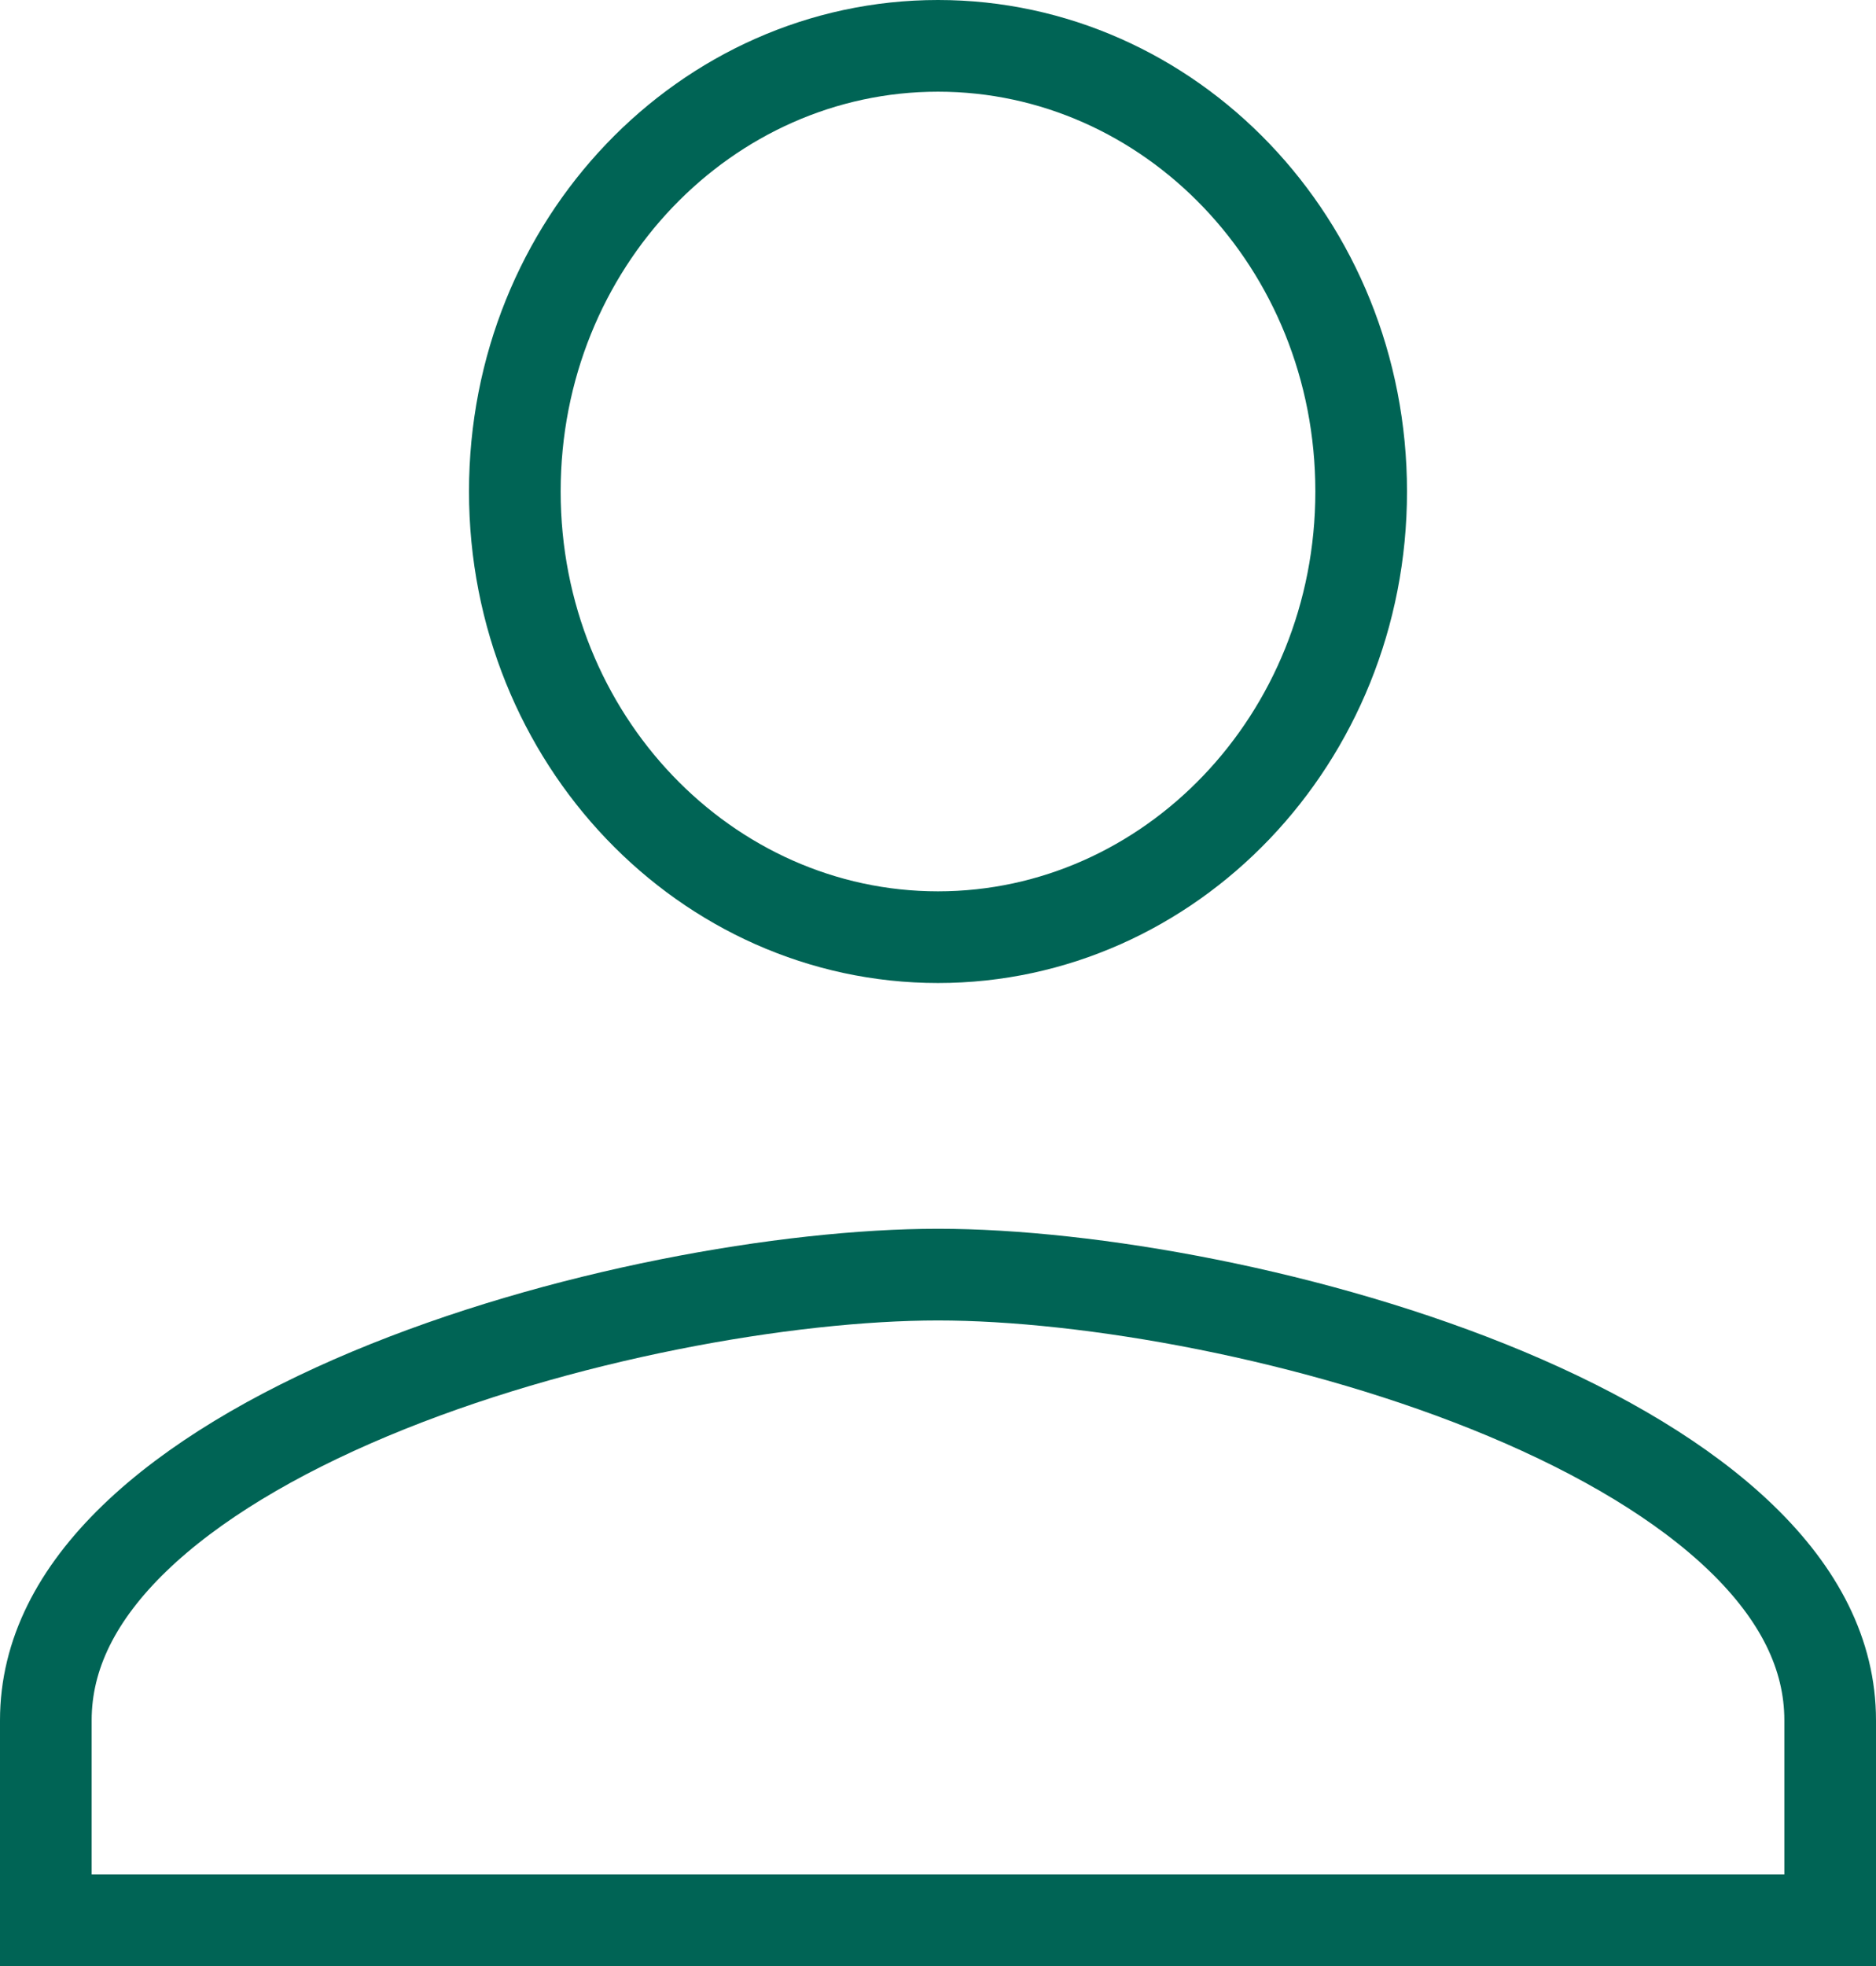 <svg width="21" height="22" viewBox="0 0 21 22" fill="none" xmlns="http://www.w3.org/2000/svg">
<path d="M15.237 5.5C15.237 8.272 13.095 10.487 10.5 10.487C7.905 10.487 5.763 8.272 5.763 5.5C5.763 2.722 7.905 0.513 10.5 0.513C13.095 0.513 15.237 2.722 15.237 5.5ZM0.513 19.25C0.513 18.513 0.861 17.837 1.505 17.214C2.154 16.587 3.076 16.044 4.137 15.599C6.261 14.709 8.818 14.263 10.5 14.263C12.182 14.263 14.739 14.709 16.863 15.599C17.924 16.044 18.846 16.587 19.495 17.214C20.139 17.837 20.487 18.513 20.487 19.25V21.487H0.513V19.25Z" stroke="#006455" stroke-width="1.026"/>
</svg>
